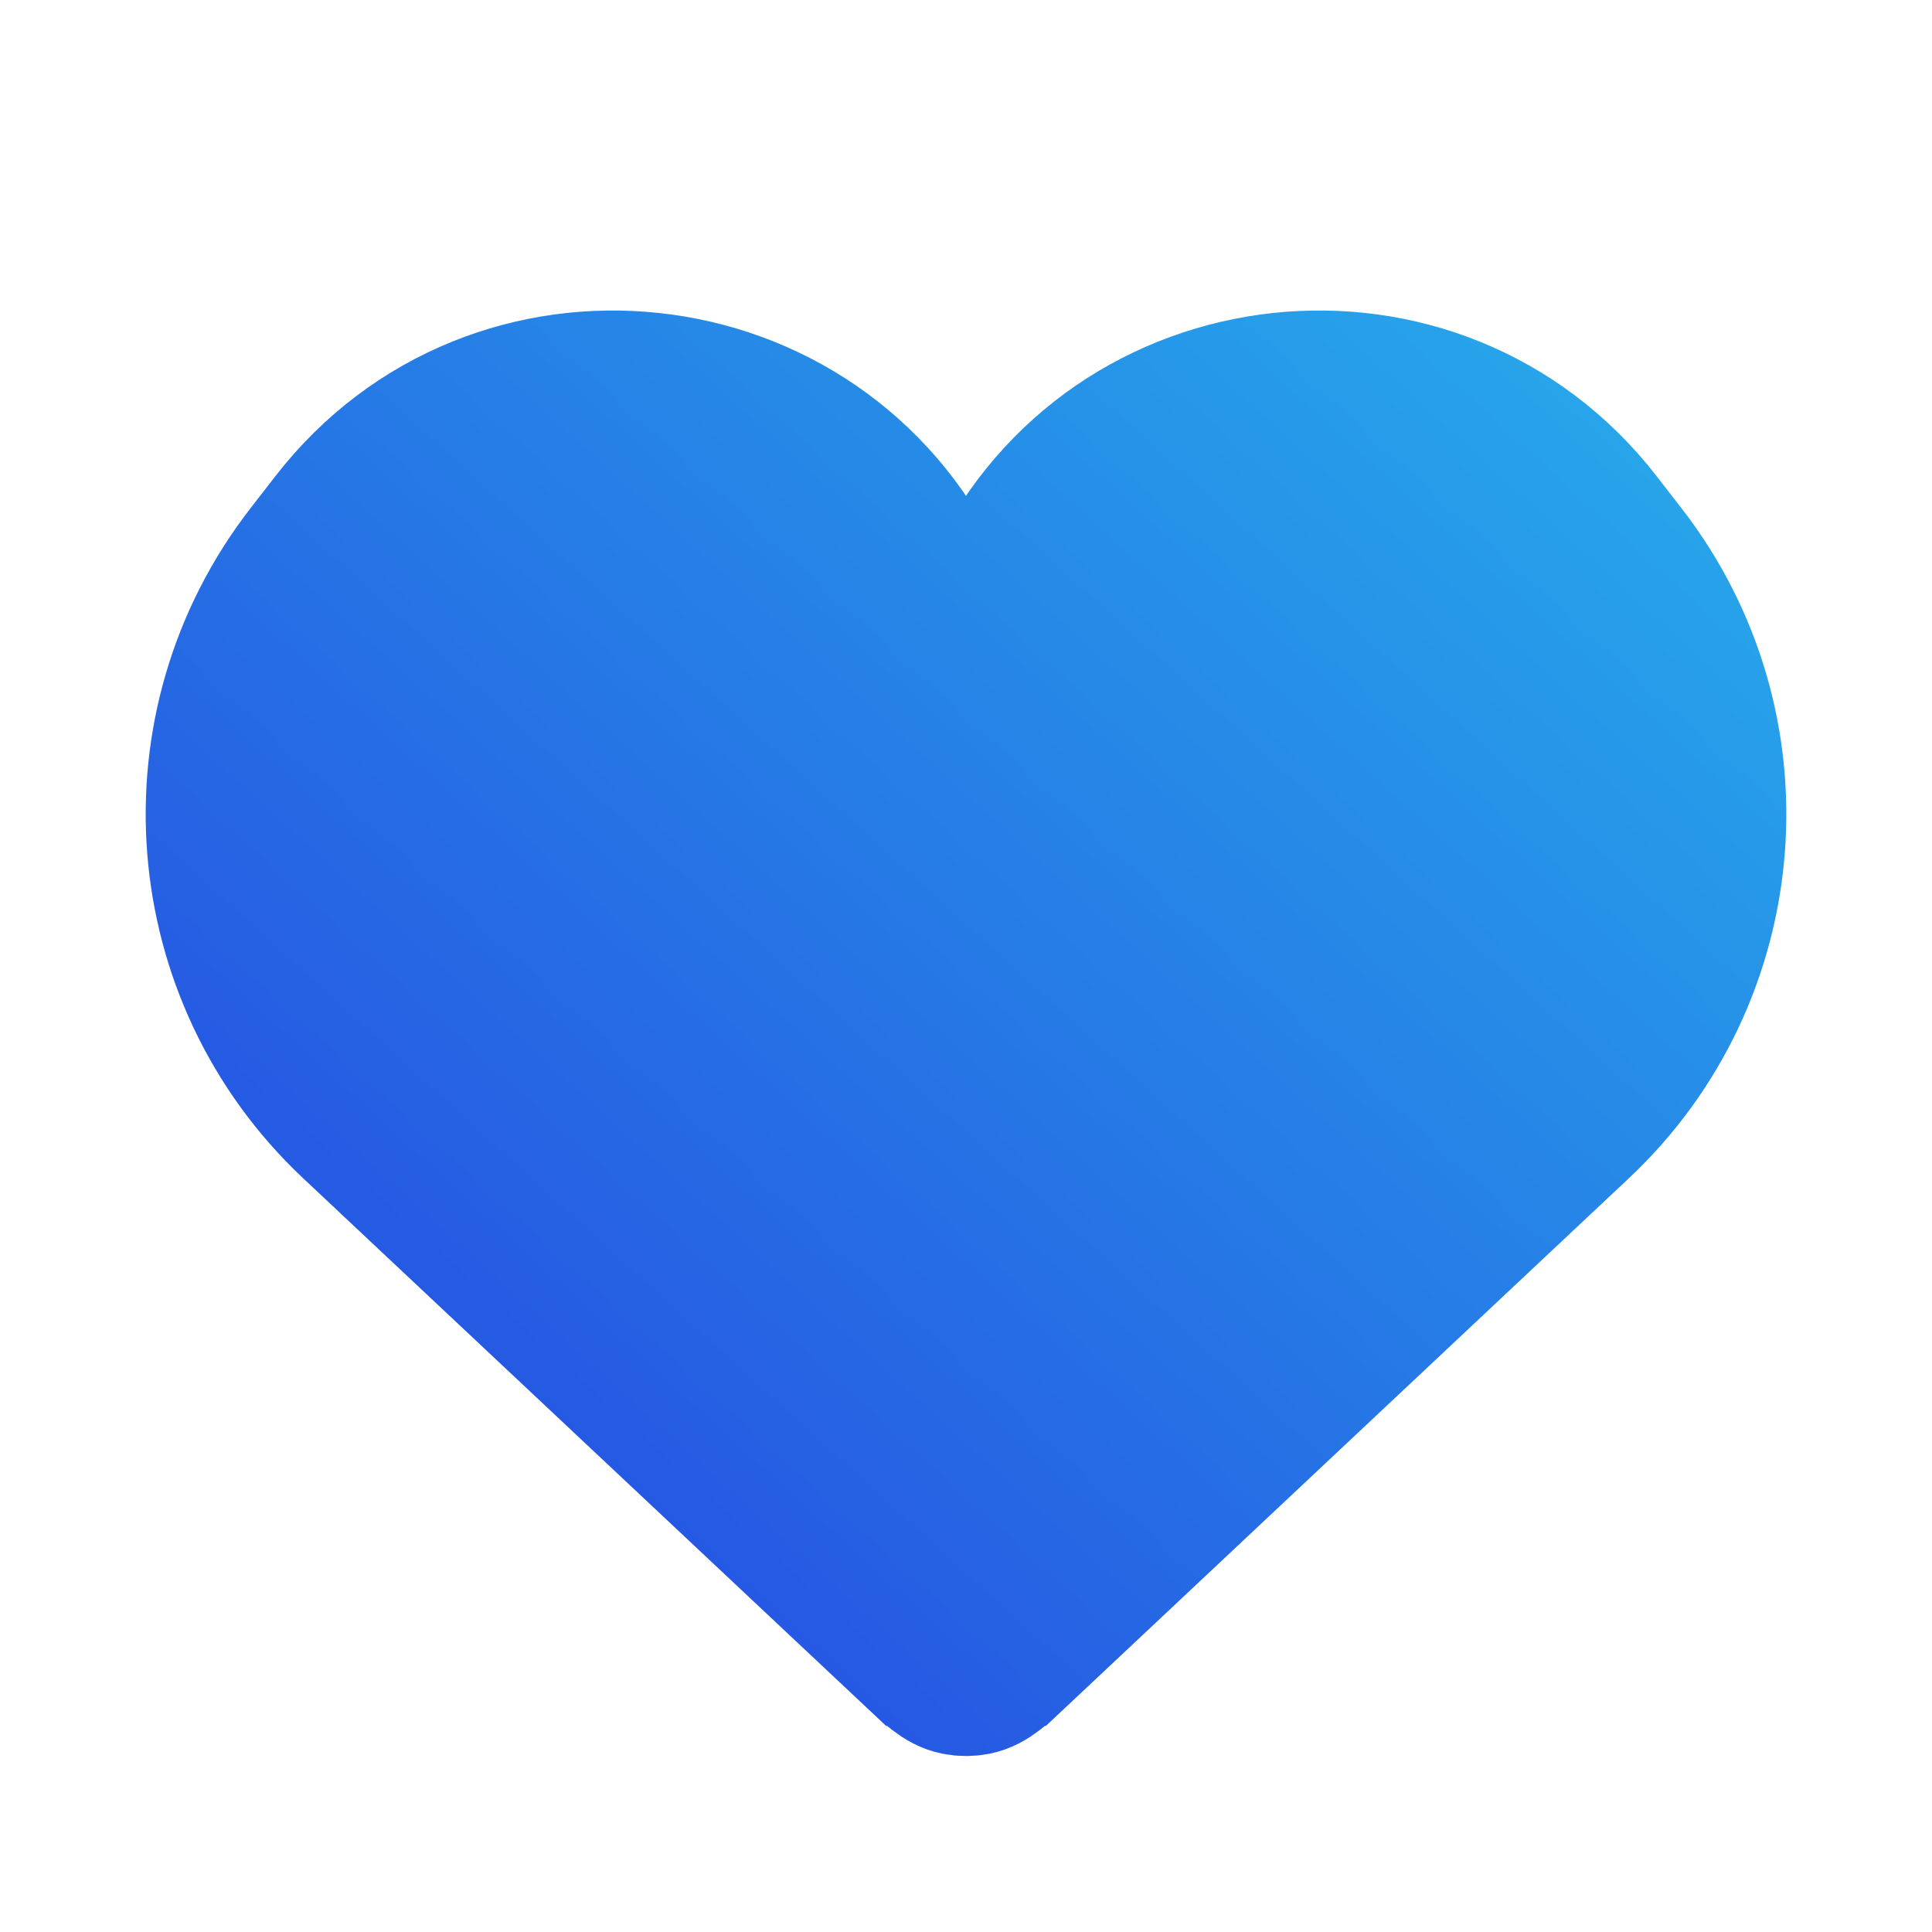 <svg width="150" height="150" viewBox="0 0 150 150" fill="none" xmlns="http://www.w3.org/2000/svg">
<path d="M27.817 86.926L71.27 127.747L71.271 127.747C72.767 129.153 73.516 129.856 74.398 130.029C74.796 130.107 75.204 130.107 75.602 130.029C76.484 129.856 77.233 129.153 78.729 127.747L78.73 127.747L122.183 86.926C134.409 75.441 135.894 56.541 125.611 43.288L123.678 40.796C111.377 24.941 86.685 27.6 78.042 45.71C76.821 48.269 73.179 48.269 71.958 45.71C63.315 27.6 38.623 24.941 26.322 40.796L24.389 43.288C14.106 56.541 15.591 75.441 27.817 86.926Z" fill="url(#paint0_linear_2040_11609)" stroke="url(#paint1_linear_2040_11609)" stroke-width="12.5"/>
<defs>
<linearGradient id="paint0_linear_2040_11609" x1="143.75" y1="6.25" x2="19.316" y2="143.128" gradientUnits="userSpaceOnUse">
<stop stop-color="#27BAEC"/>
<stop offset="1" stop-color="#253EE0"/>
</linearGradient>
<linearGradient id="paint1_linear_2040_11609" x1="143.75" y1="6.25" x2="19.316" y2="143.128" gradientUnits="userSpaceOnUse">
<stop stop-color="#27BAEC"/>
<stop offset="1" stop-color="#253EE0"/>
</linearGradient>
</defs>
</svg>
